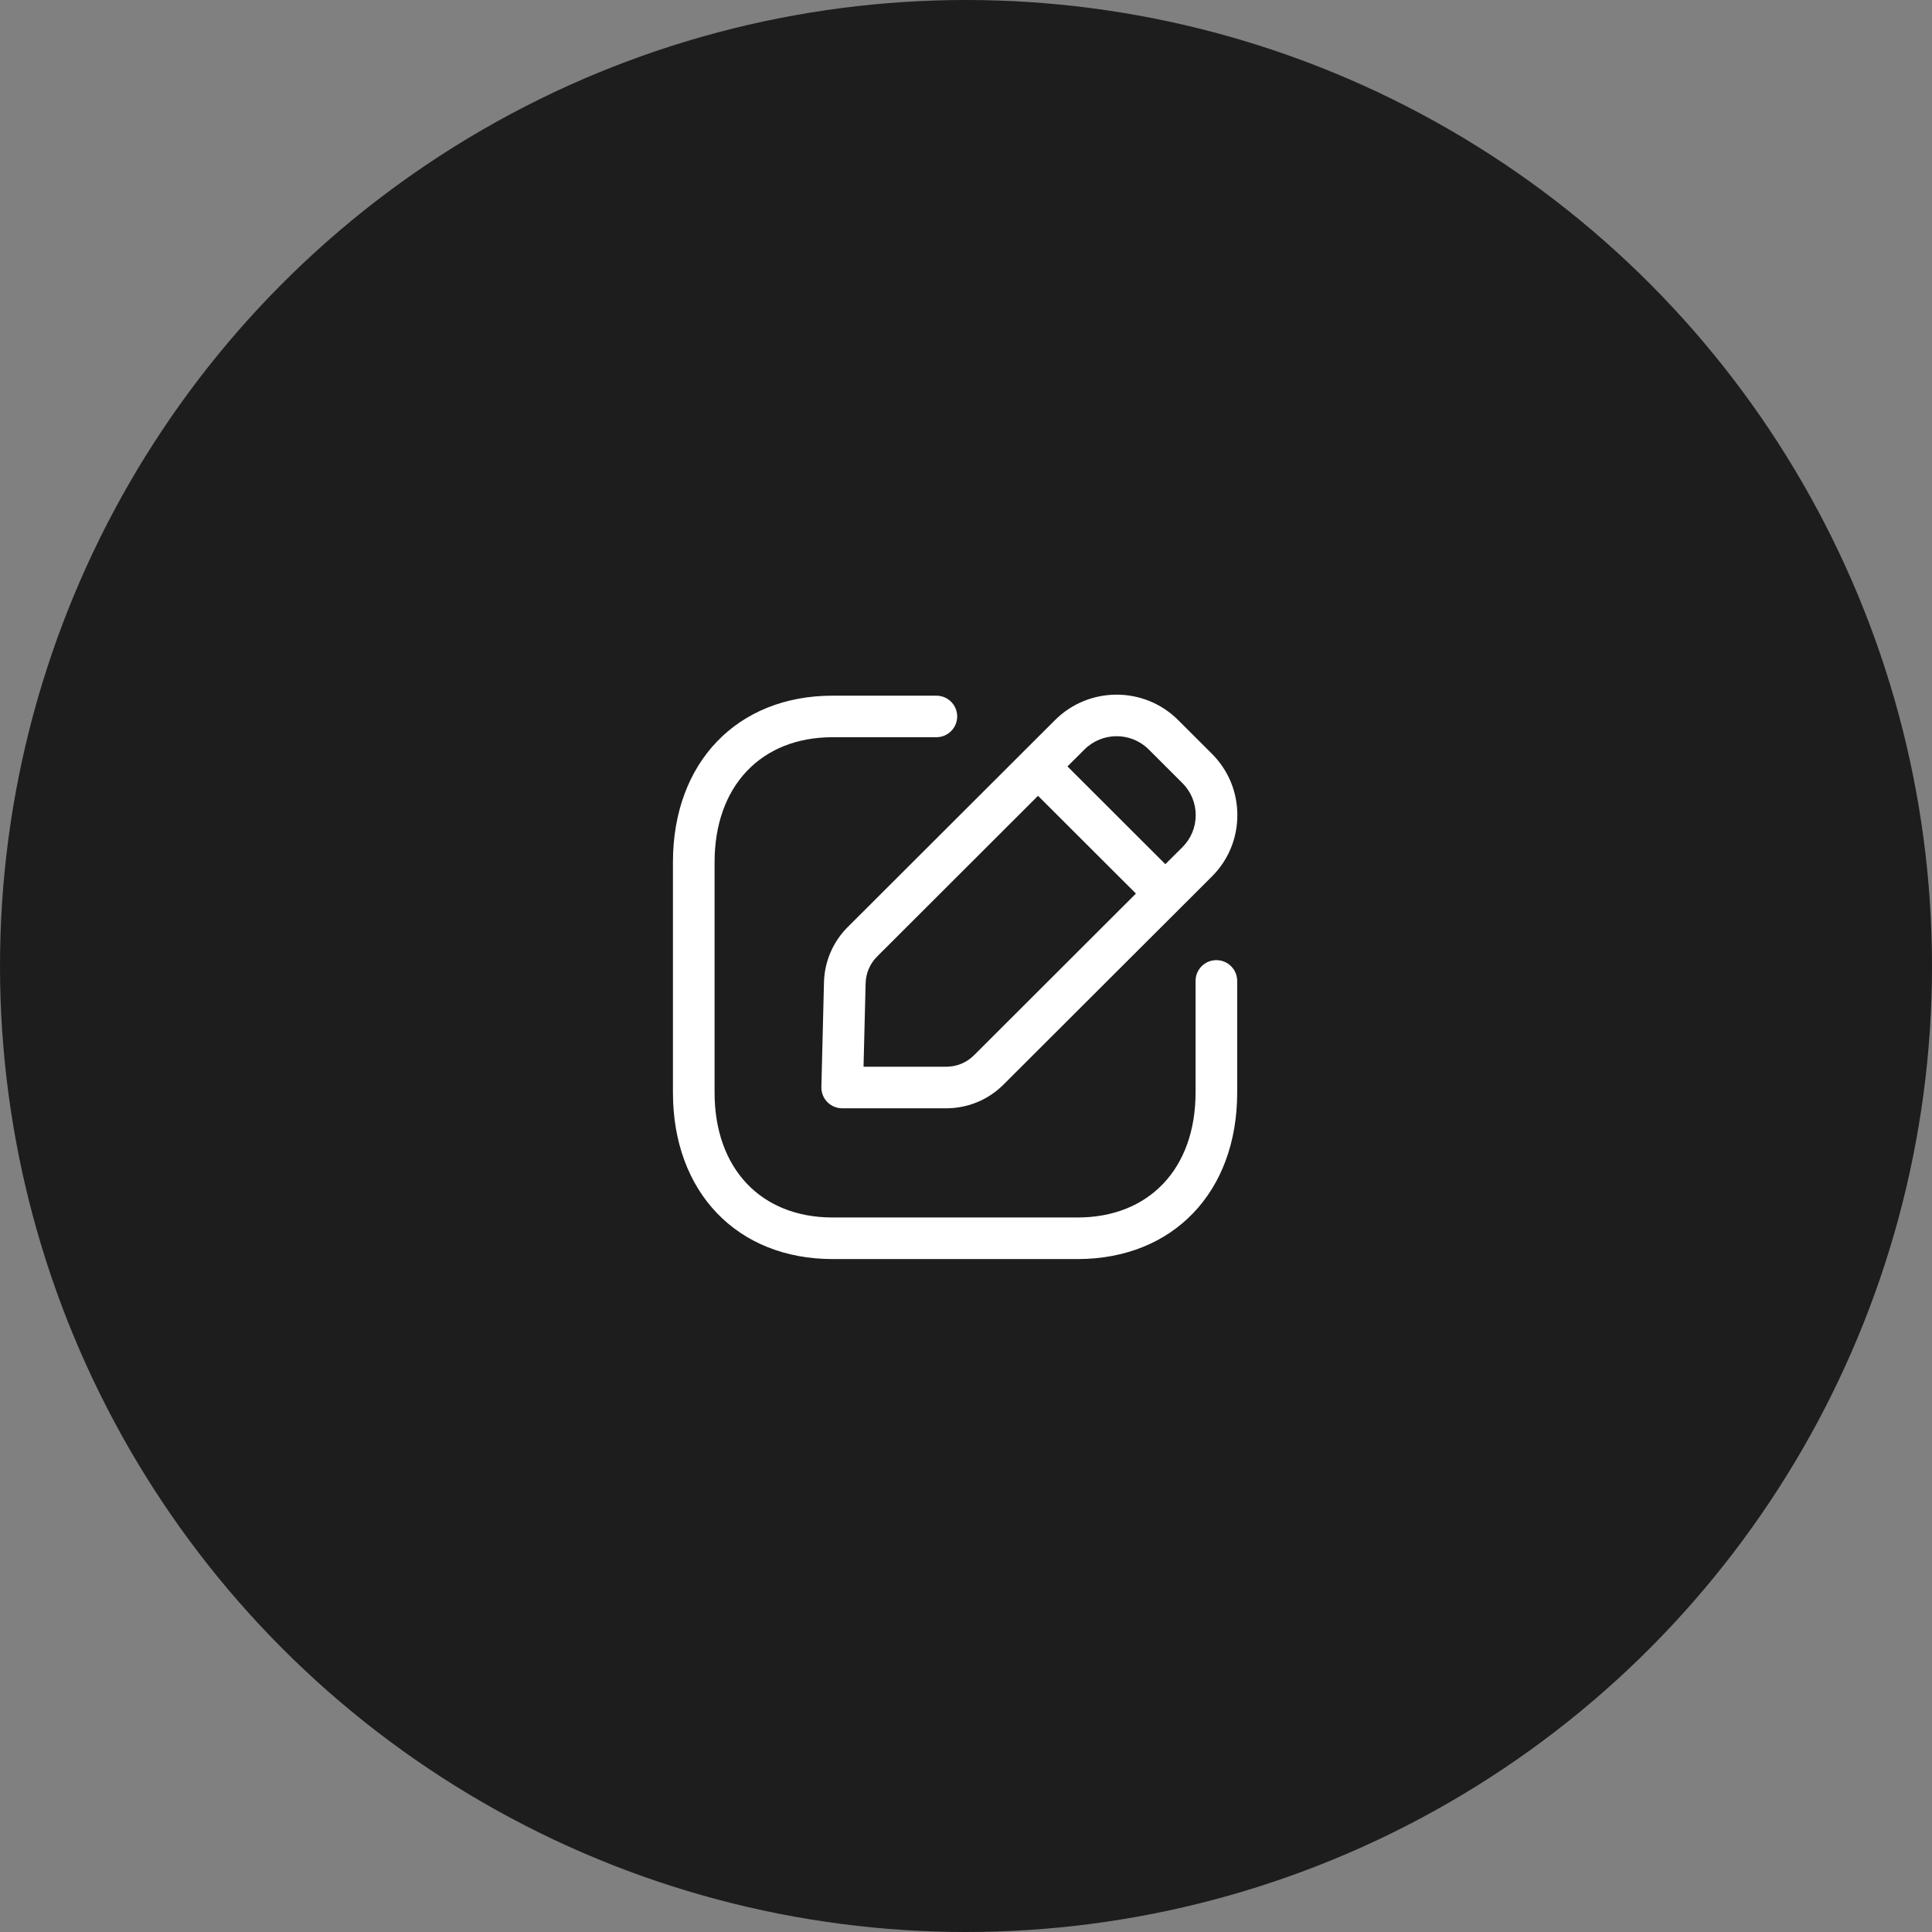 <svg width="89" height="89" viewBox="0 0 89 89" fill="none" xmlns="http://www.w3.org/2000/svg">
<rect x="0" y="0" width="89" height="89" fill="#808080" stroke="none"/>
<circle cx="44.5" cy="44.5" r="44.5" fill="#1D1D1D"/>
<path fill-rule="evenodd" clip-rule="evenodd" d="M43.135 32.047C43.665 32.047 44.094 32.475 44.094 33.004C44.094 33.532 43.665 33.961 43.135 33.961H38.355C35.051 33.961 32.918 36.221 32.918 39.717V50.33C32.918 53.826 35.051 56.085 38.355 56.085H49.636C52.94 56.085 55.075 53.826 55.075 50.33V45.188C55.075 44.659 55.505 44.23 56.034 44.23C56.563 44.23 56.993 44.659 56.993 45.188V50.33C56.993 54.917 54.036 58 49.636 58H38.355C33.956 58 31 54.917 31 50.33V39.717C31 35.129 33.956 32.047 38.355 32.047H43.135ZM54.27 33.168L55.826 34.721C56.584 35.477 57.001 36.482 57 37.551C57 38.621 56.583 39.624 55.826 40.379L46.226 49.964C45.522 50.667 44.583 51.055 43.586 51.055H38.797C38.539 51.055 38.291 50.951 38.11 50.766C37.93 50.582 37.832 50.333 37.838 50.074L37.958 45.25C37.983 44.29 38.37 43.388 39.05 42.707H39.051L48.605 33.168C50.168 31.611 52.708 31.611 54.27 33.168ZM47.818 36.66L40.407 44.062C40.075 44.392 39.888 44.831 39.876 45.297L39.78 49.141H43.586C44.072 49.141 44.527 48.953 44.871 48.61L52.328 41.163L47.818 36.66ZM49.961 34.522L49.174 35.306L53.683 39.809L54.471 39.025C54.865 38.631 55.082 38.108 55.082 37.551C55.082 36.994 54.865 36.469 54.471 36.076L52.915 34.522C52.101 33.712 50.776 33.712 49.961 34.522Z" fill="white"/>
</svg>
